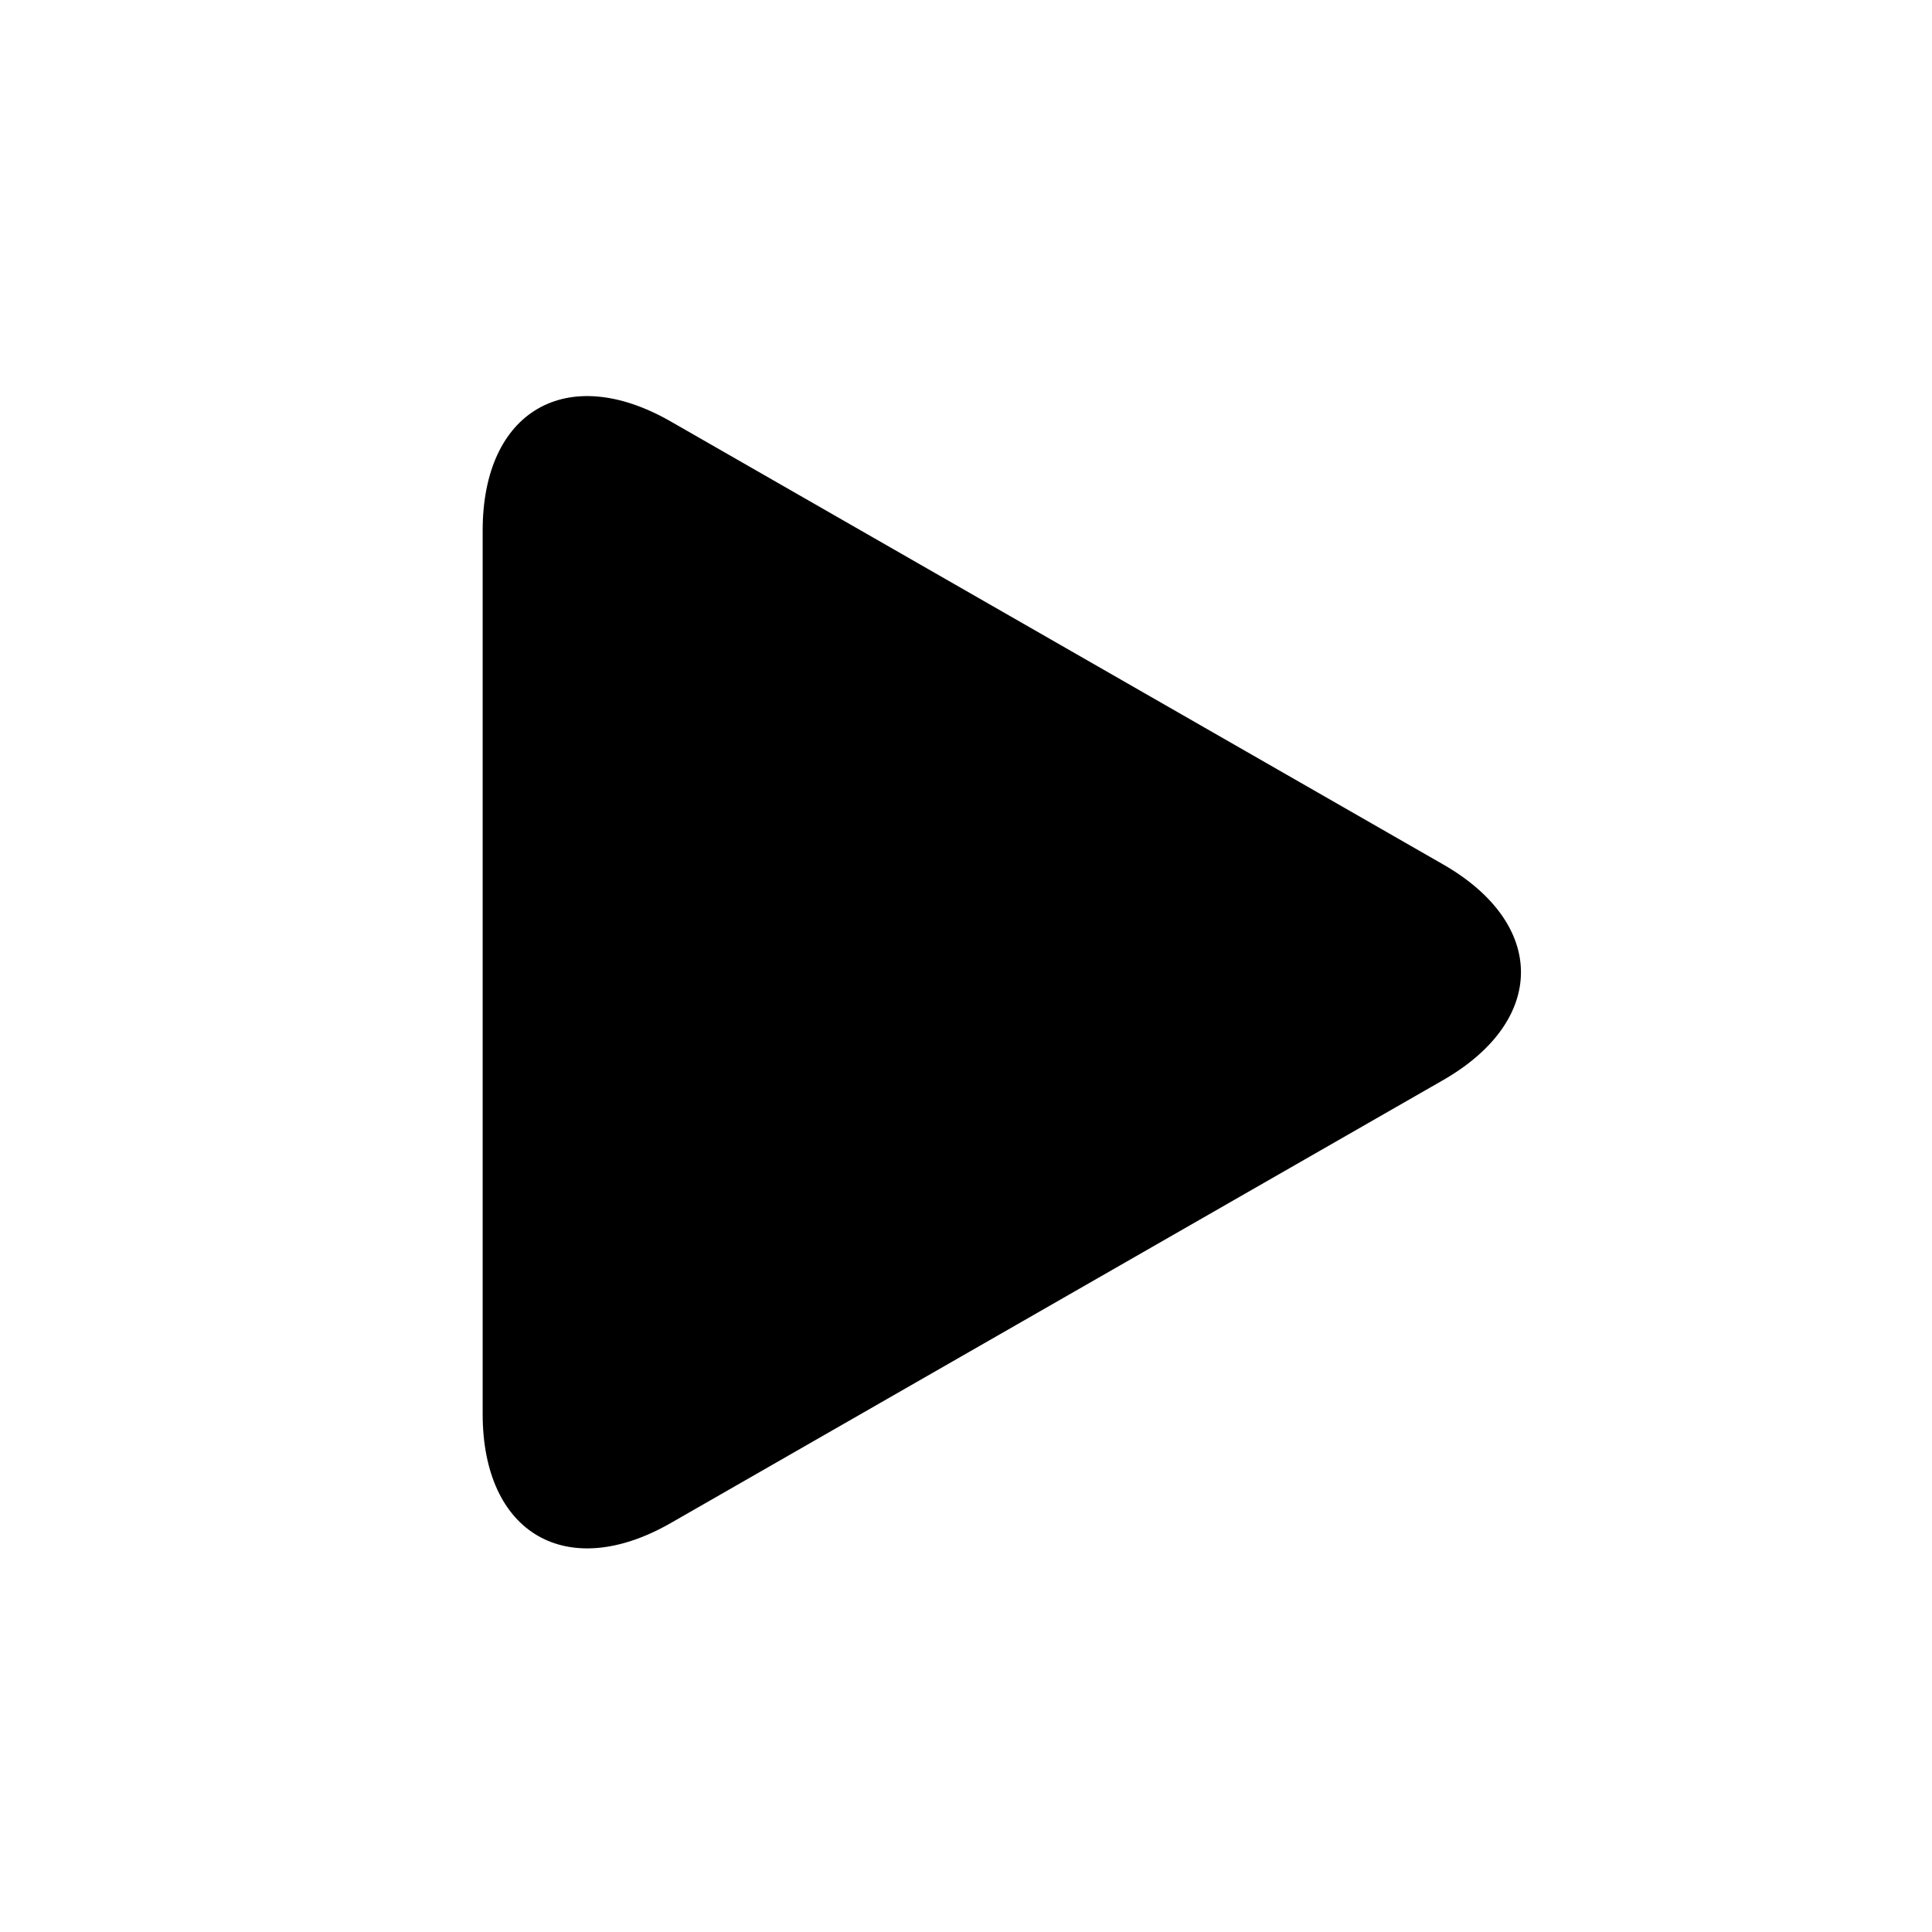 <svg width="23" height="23" viewBox="0 0 23 23" fill="none" xmlns="http://www.w3.org/2000/svg">
<g clip-path="url(#clip0_618_8238)">
<path d="M7.986 5.018C6.749 4.308 5.746 4.89 5.746 6.315V16.833C5.746 18.259 6.749 18.84 7.986 18.131L17.179 12.859C18.416 12.149 18.416 10.999 17.179 10.29L7.986 5.018Z" fill="black"/>
</g>
<defs>
<clipPath id="clip0_618_8238">
<rect width="23" height="23" fill="white"/>
</clipPath>
</defs>
</svg>
